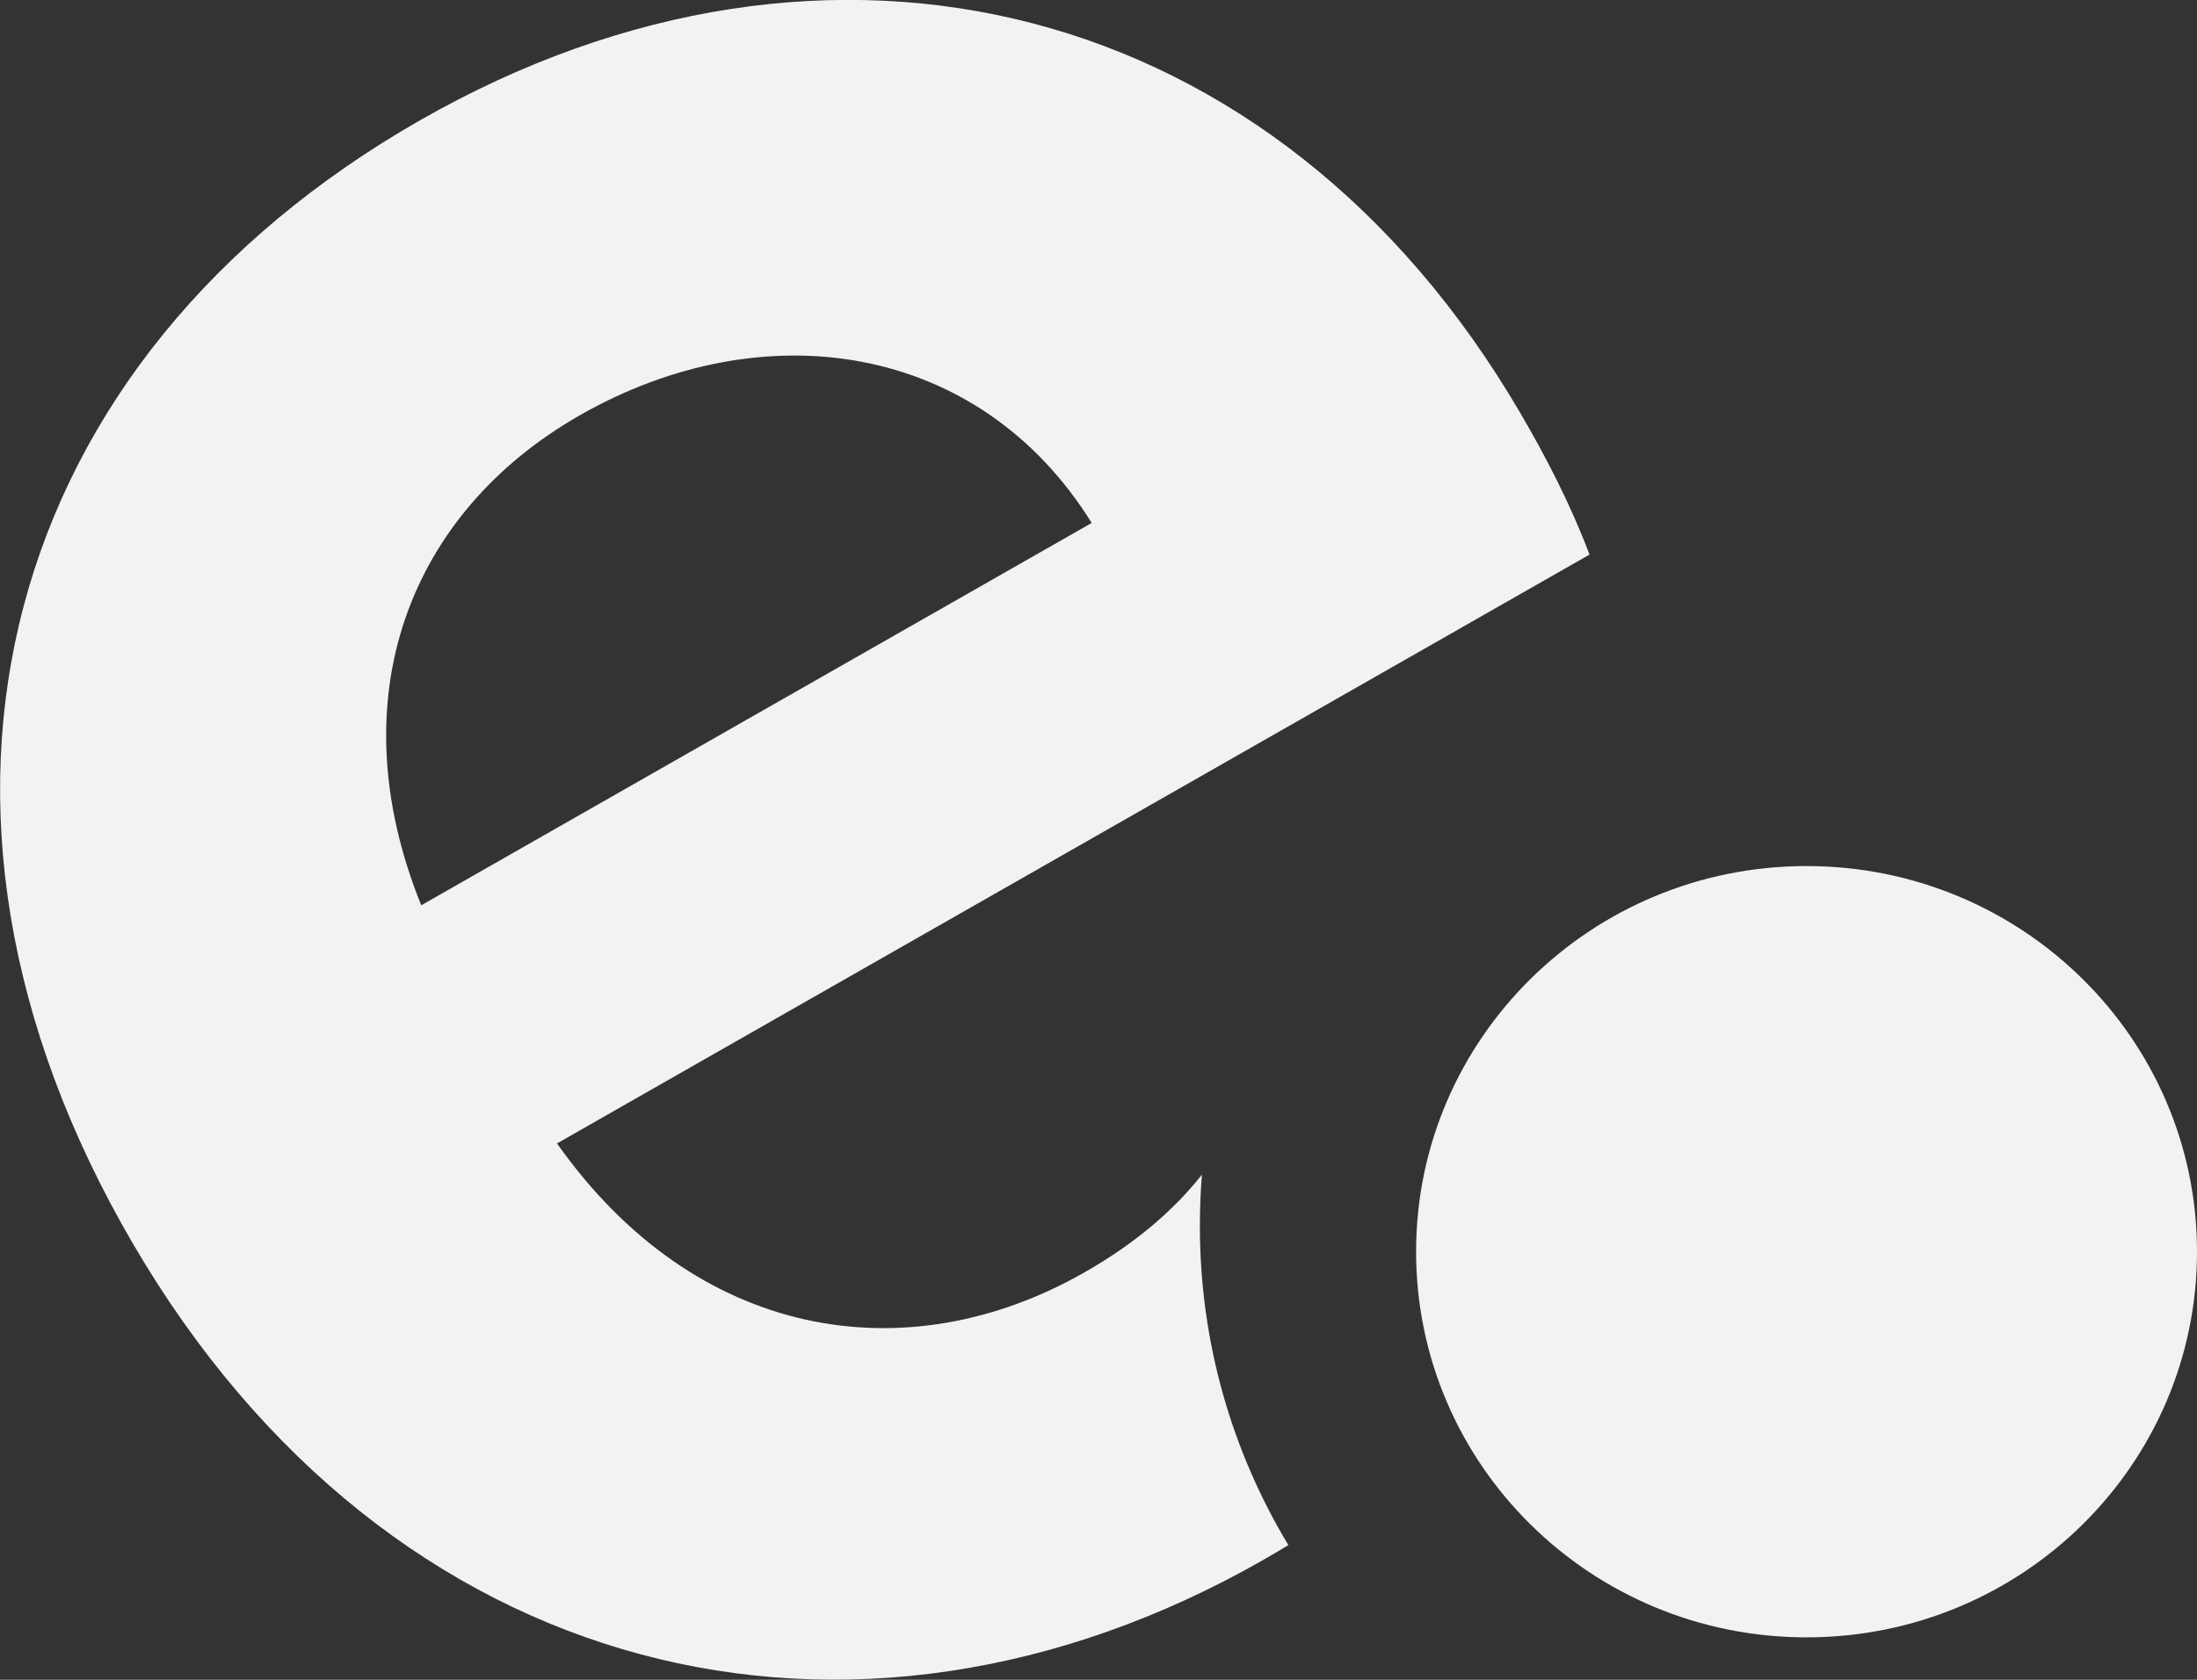 <svg width="34" height="26" viewBox="0 0 34 26" fill="none" xmlns="http://www.w3.org/2000/svg">
<rect x="0" y="0" width="34" height="26" fill="#333333" stroke="none"/>
<g clip-path="url(#clip0)">
<path d="M18.601 18.181C18.166 18.732 17.572 19.244 16.783 19.694C14.022 21.269 10.764 20.736 8.62 17.698L24.599 8.584C24.308 7.816 23.937 7.092 23.526 6.39C19.769 -0.041 12.827 -1.746 6.514 1.854C0.044 5.544 -1.926 12.436 2.061 19.256C6.024 26.038 13.192 27.771 19.544 24.148C19.677 24.072 19.809 23.994 19.938 23.915C19.068 22.47 18.569 20.782 18.569 18.978C18.569 18.71 18.579 18.445 18.601 18.181ZM8.976 6.426C11.816 4.806 15.153 5.293 16.895 8.094L6.519 14.012C5.221 10.803 6.332 7.934 8.976 6.426Z" fill="#F2F2F2"/>
<path d="M27.957 25.343C31.295 25.343 34 22.671 34 19.374C34 16.078 31.295 13.405 27.957 13.405C24.62 13.405 21.915 16.078 21.915 19.374C21.915 22.671 24.62 25.343 27.957 25.343Z" fill="#F2F2F2"/>
</g>
<defs>
<clipPath id="clip0">
<rect width="34" height="26" fill="white"/>
</clipPath>
</defs>
</svg>
